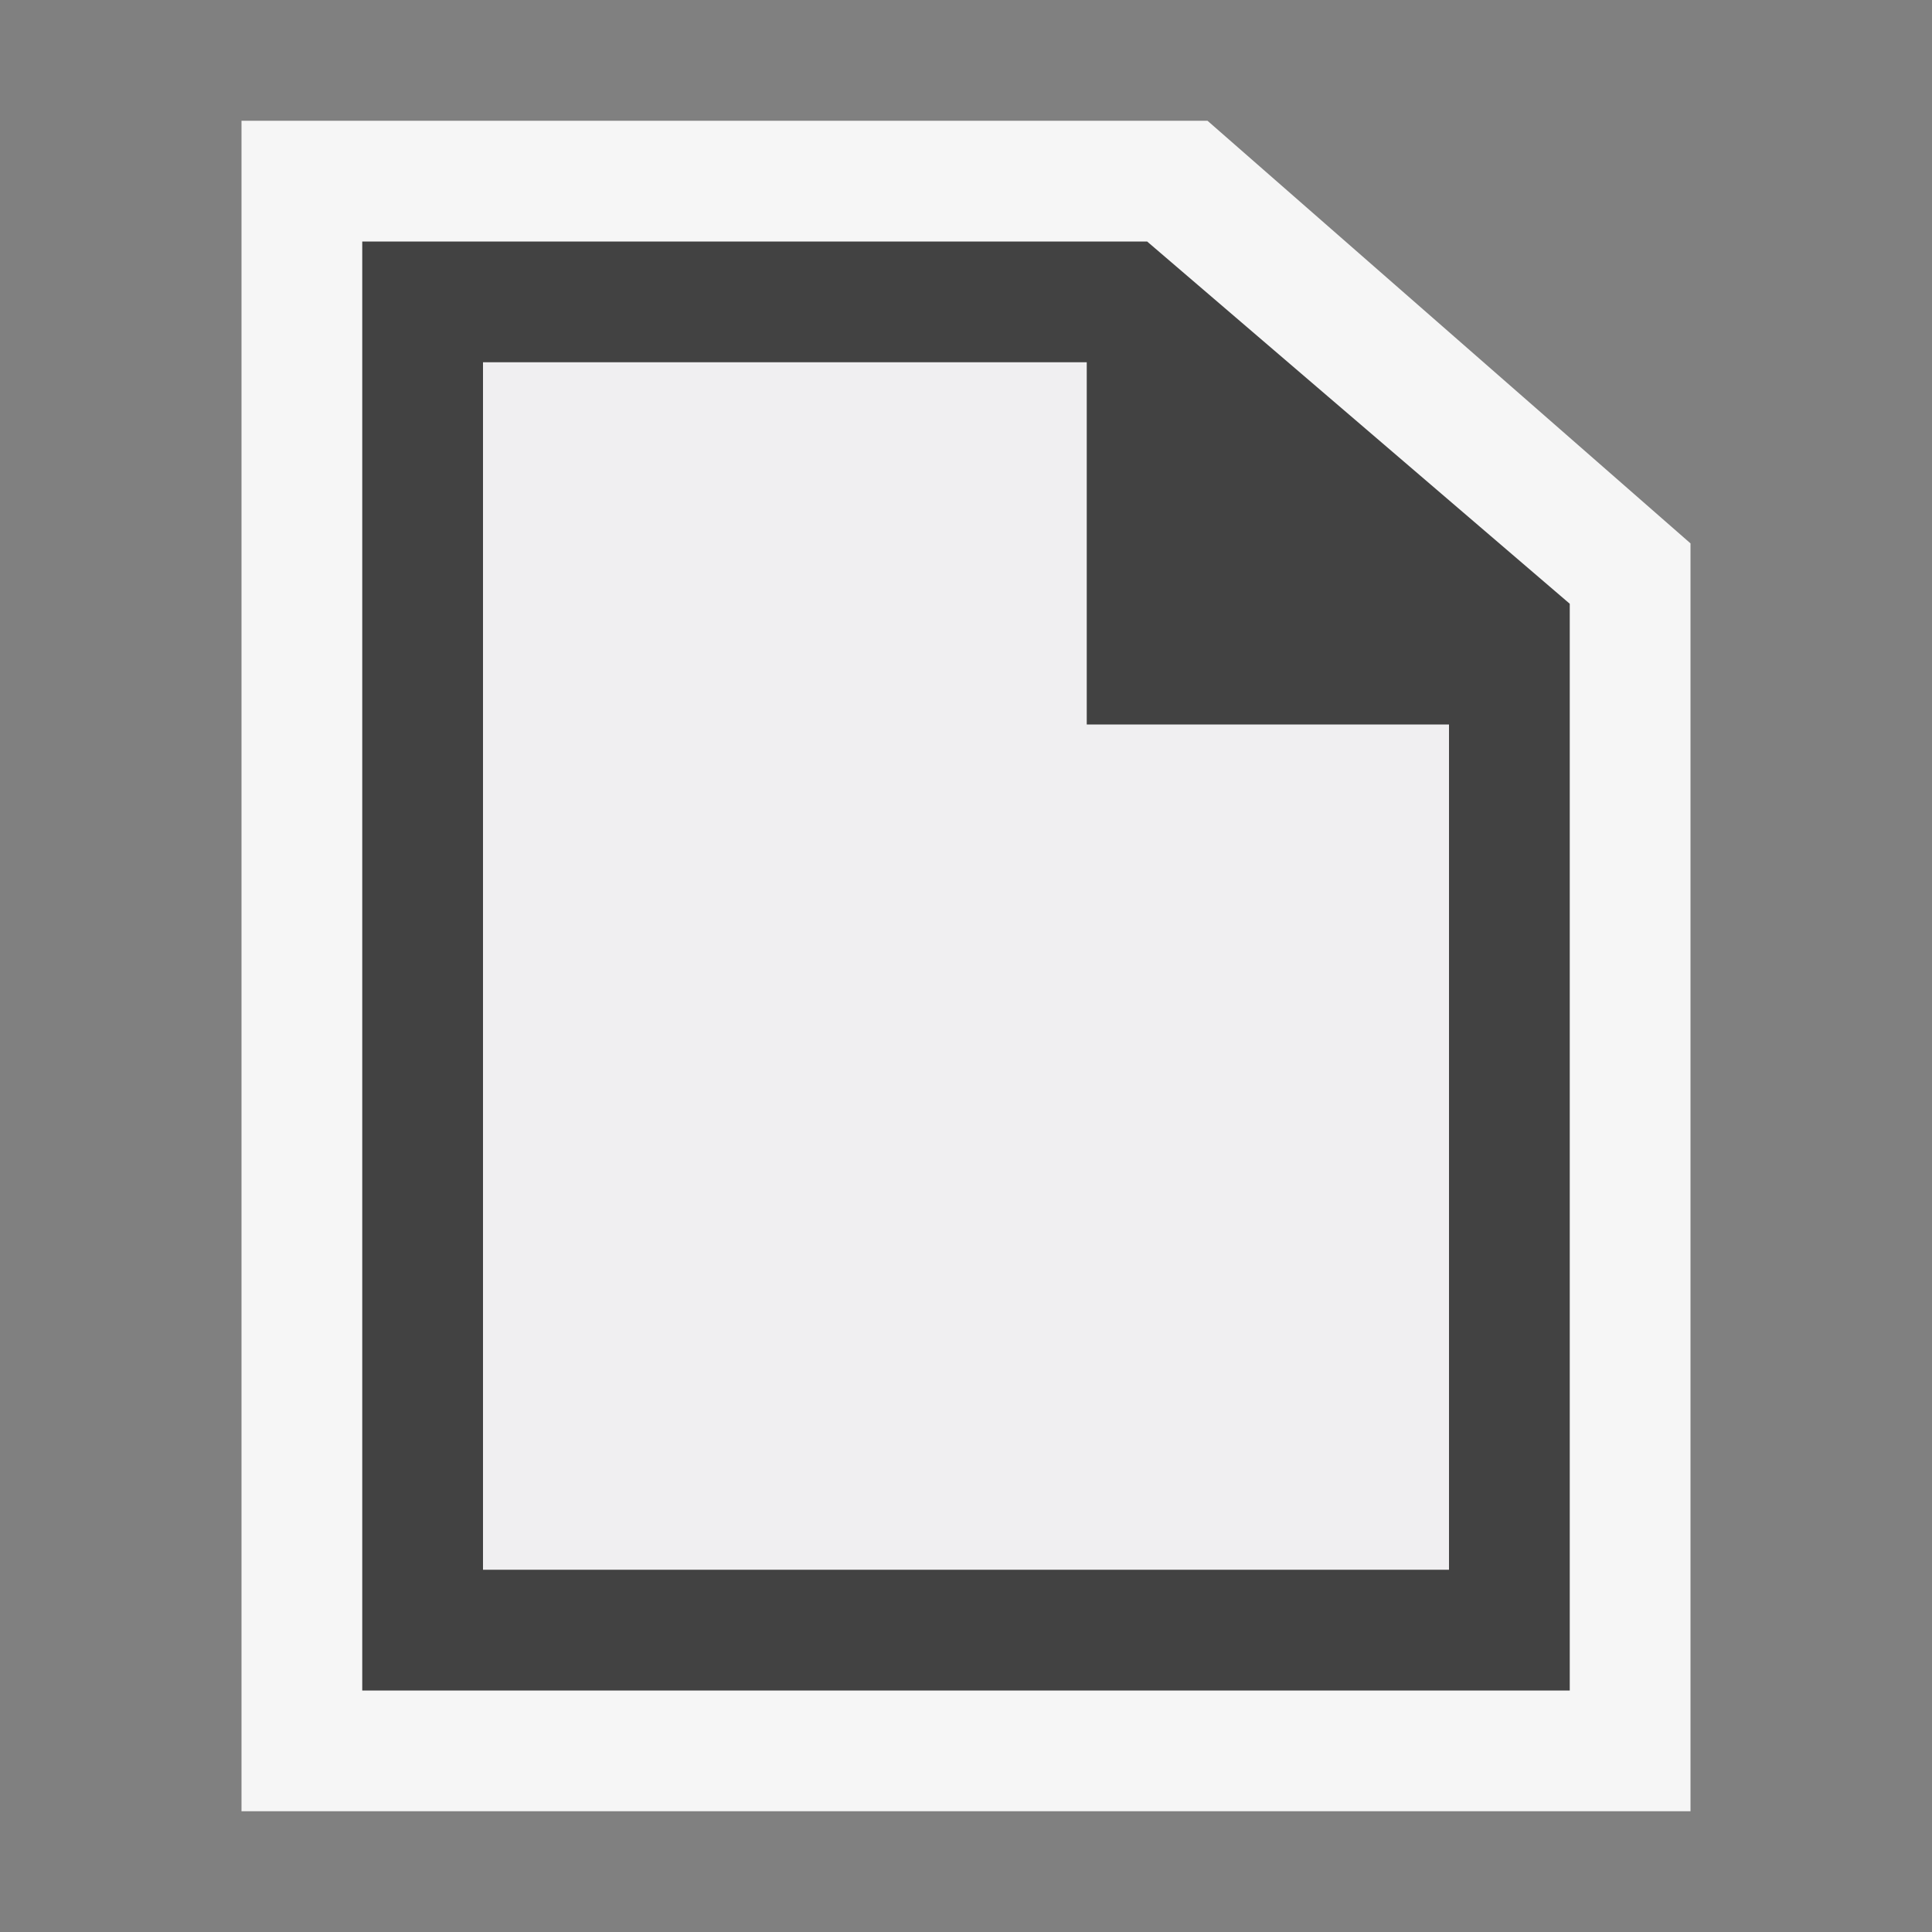 <?xml version="1.0" encoding="UTF-8" standalone="no"?>
<!DOCTYPE svg PUBLIC "-//W3C//DTD SVG 1.1//EN" "http://www.w3.org/Graphics/SVG/1.1/DTD/svg11.dtd">
<svg width="100%" height="100%" viewBox="0 0 16 16" version="1.1" xmlns="http://www.w3.org/2000/svg" xmlns:xlink="http://www.w3.org/1999/xlink" xml:space="preserve" style="fill-rule:evenodd;clip-rule:evenodd;stroke-linejoin:round;stroke-miterlimit:1.414;">
    <rect x="0" y="0" width="16" height="16" fill="#808080" stroke="none"/>
    <path d="M2,15L2,1L10,1L14,4.5L14,15L2,15Z" style="fill:rgb(246,246,246);fill-rule:nonzero;"/>
    <path d="M9.5,2L3,2L3,14L13,14L13,5L9.5,2Z" style="fill:rgb(66,66,66);fill-rule:nonzero;"/>
    <path d="M9,6L9,3L4,3L4,13L12,13L12,6L9,6Z" style="fill:rgb(240,239,241);fill-rule:nonzero;"/>
</svg>
